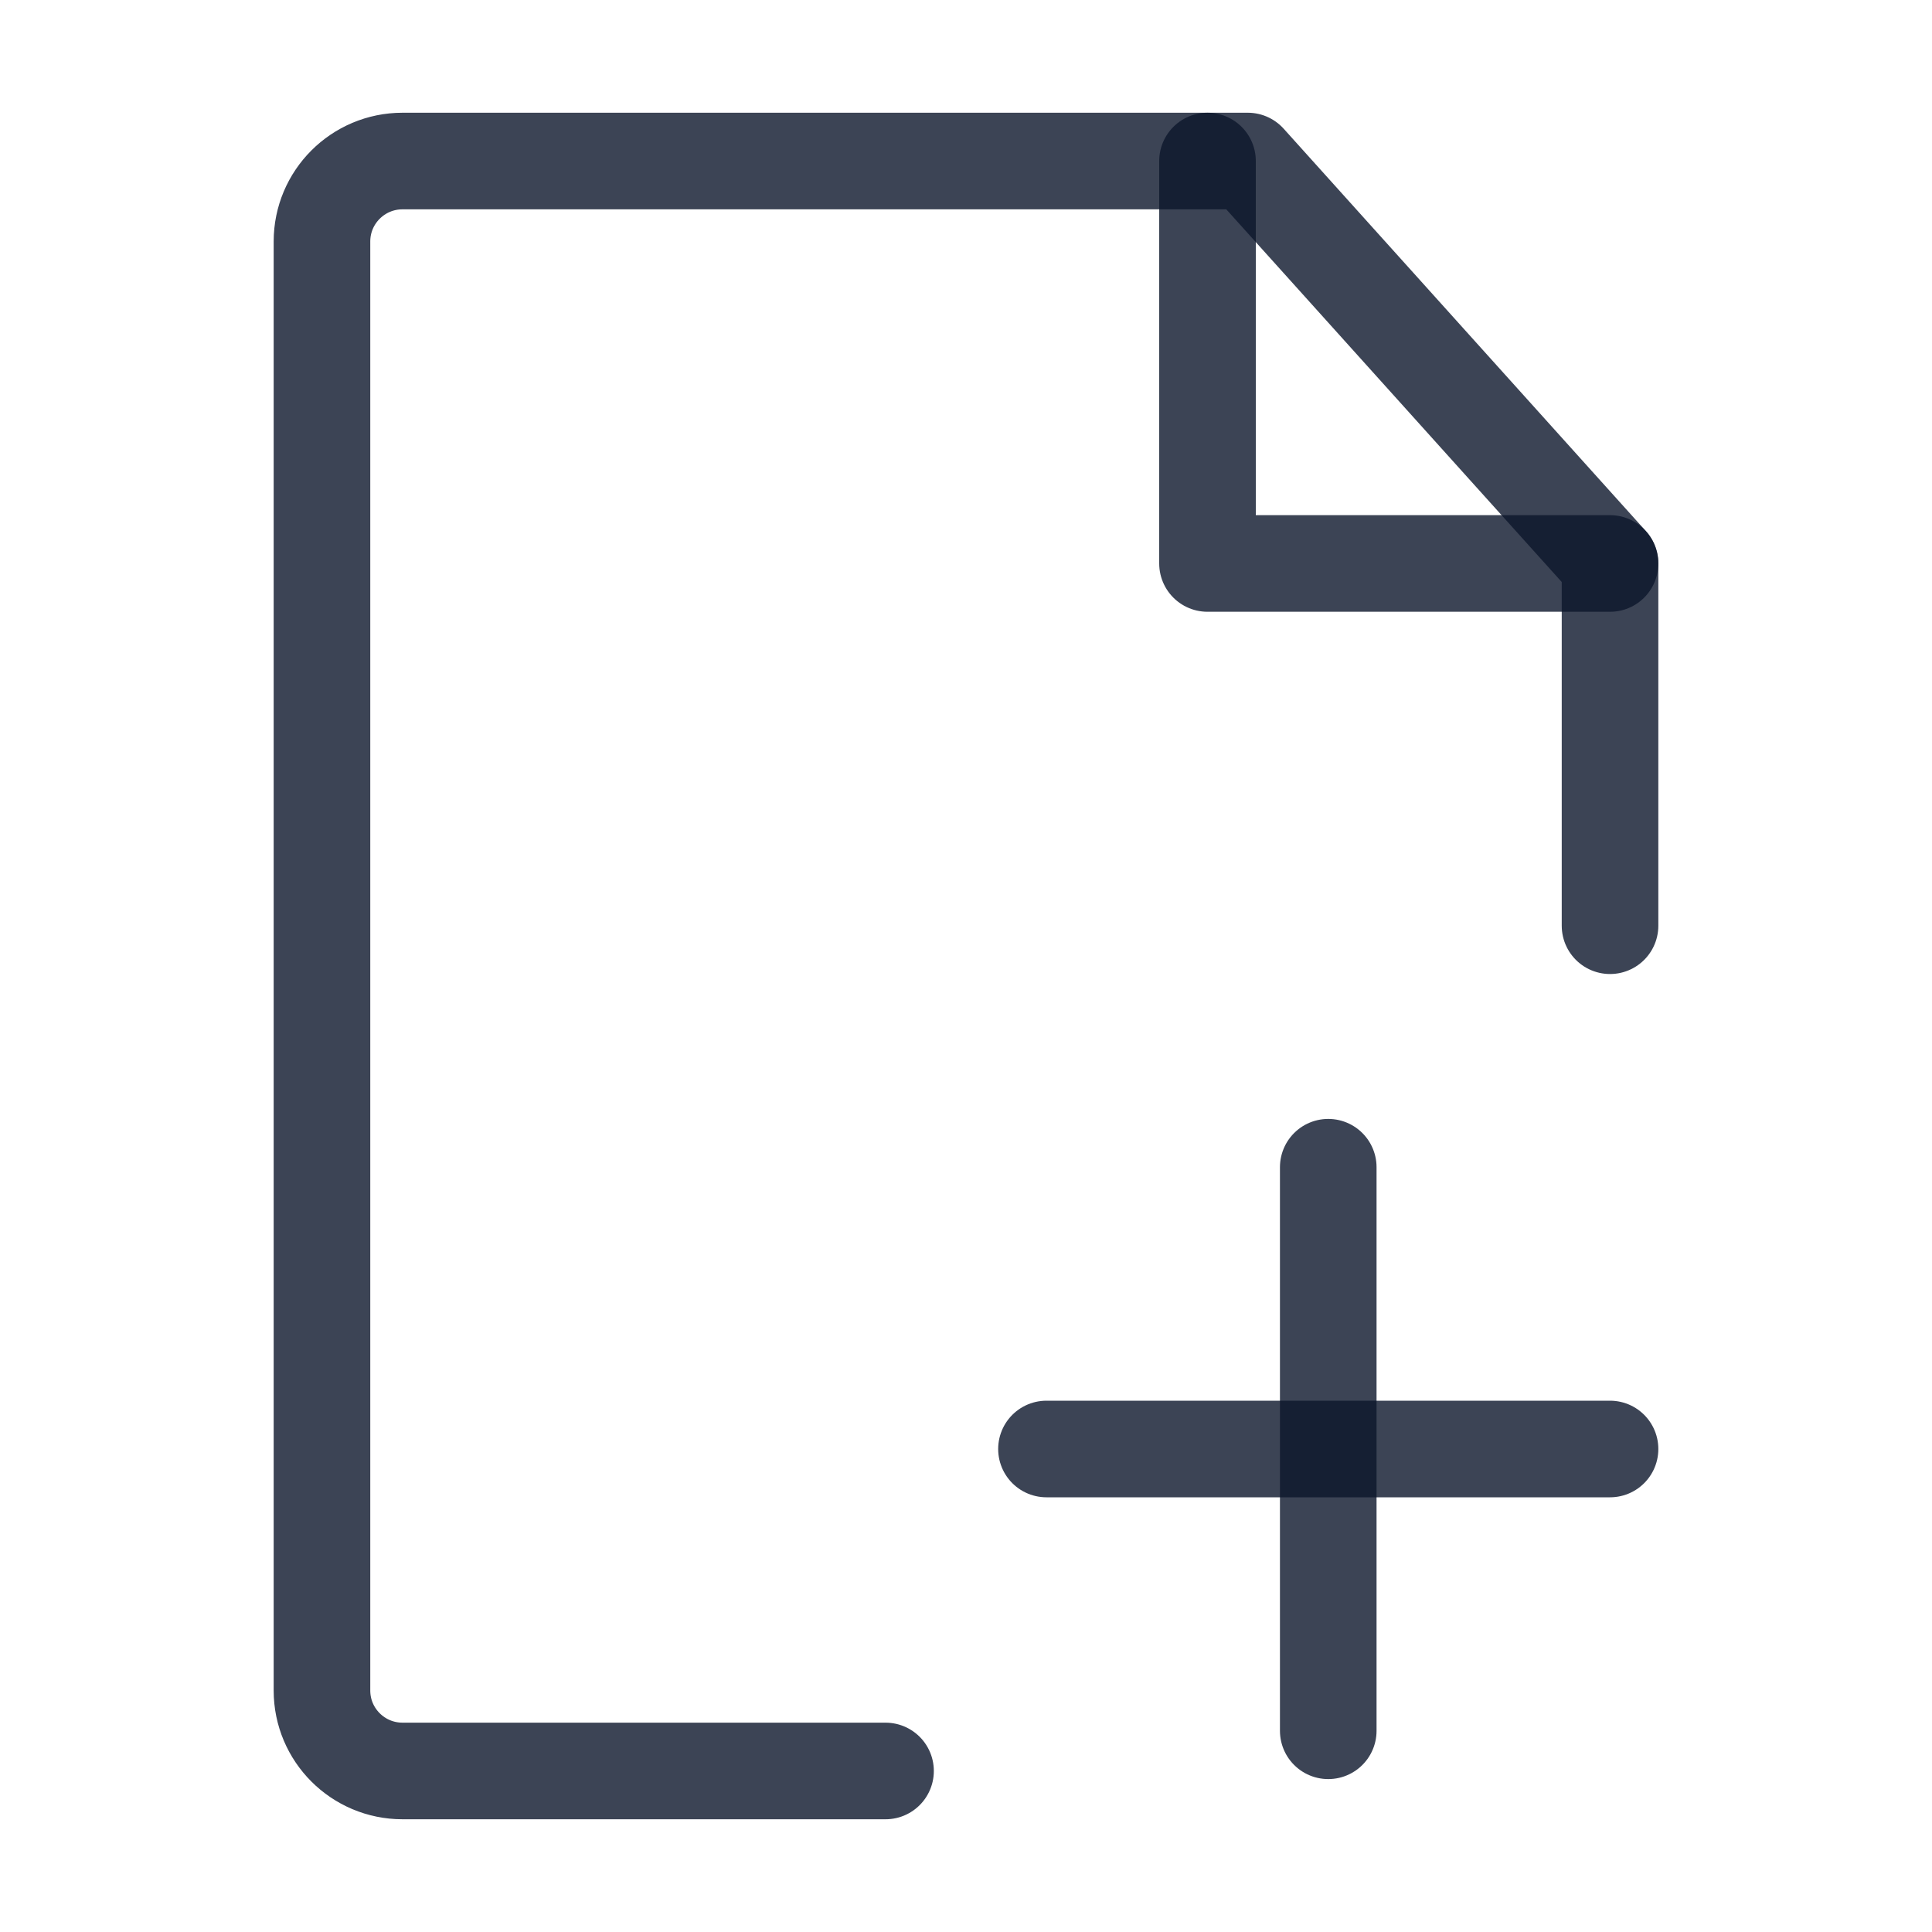 <svg width="20" height="20" viewBox="0 0 20 20" fill="none" xmlns="http://www.w3.org/2000/svg">
<path d="M16.667 9.583V5.833L12.917 1.667H4.167C3.706 1.667 3.333 2.04 3.333 2.5V17.5C3.333 17.96 3.706 18.333 4.167 18.333H9.167" stroke="#0C162B" stroke-opacity="0.8" stroke-linecap="round" stroke-linejoin="round"/>
<path d="M13.75 12.083V17.917" stroke="#0C162B" stroke-opacity="0.8" stroke-linecap="round" stroke-linejoin="round"/>
<path d="M10.833 15H13.75H16.667" stroke="#0C162B" stroke-opacity="0.8" stroke-linecap="round" stroke-linejoin="round"/>
<path d="M12.5 1.667V5.833H16.667" stroke="#0C162B" stroke-opacity="0.8" stroke-linecap="round" stroke-linejoin="round"/>
</svg>
